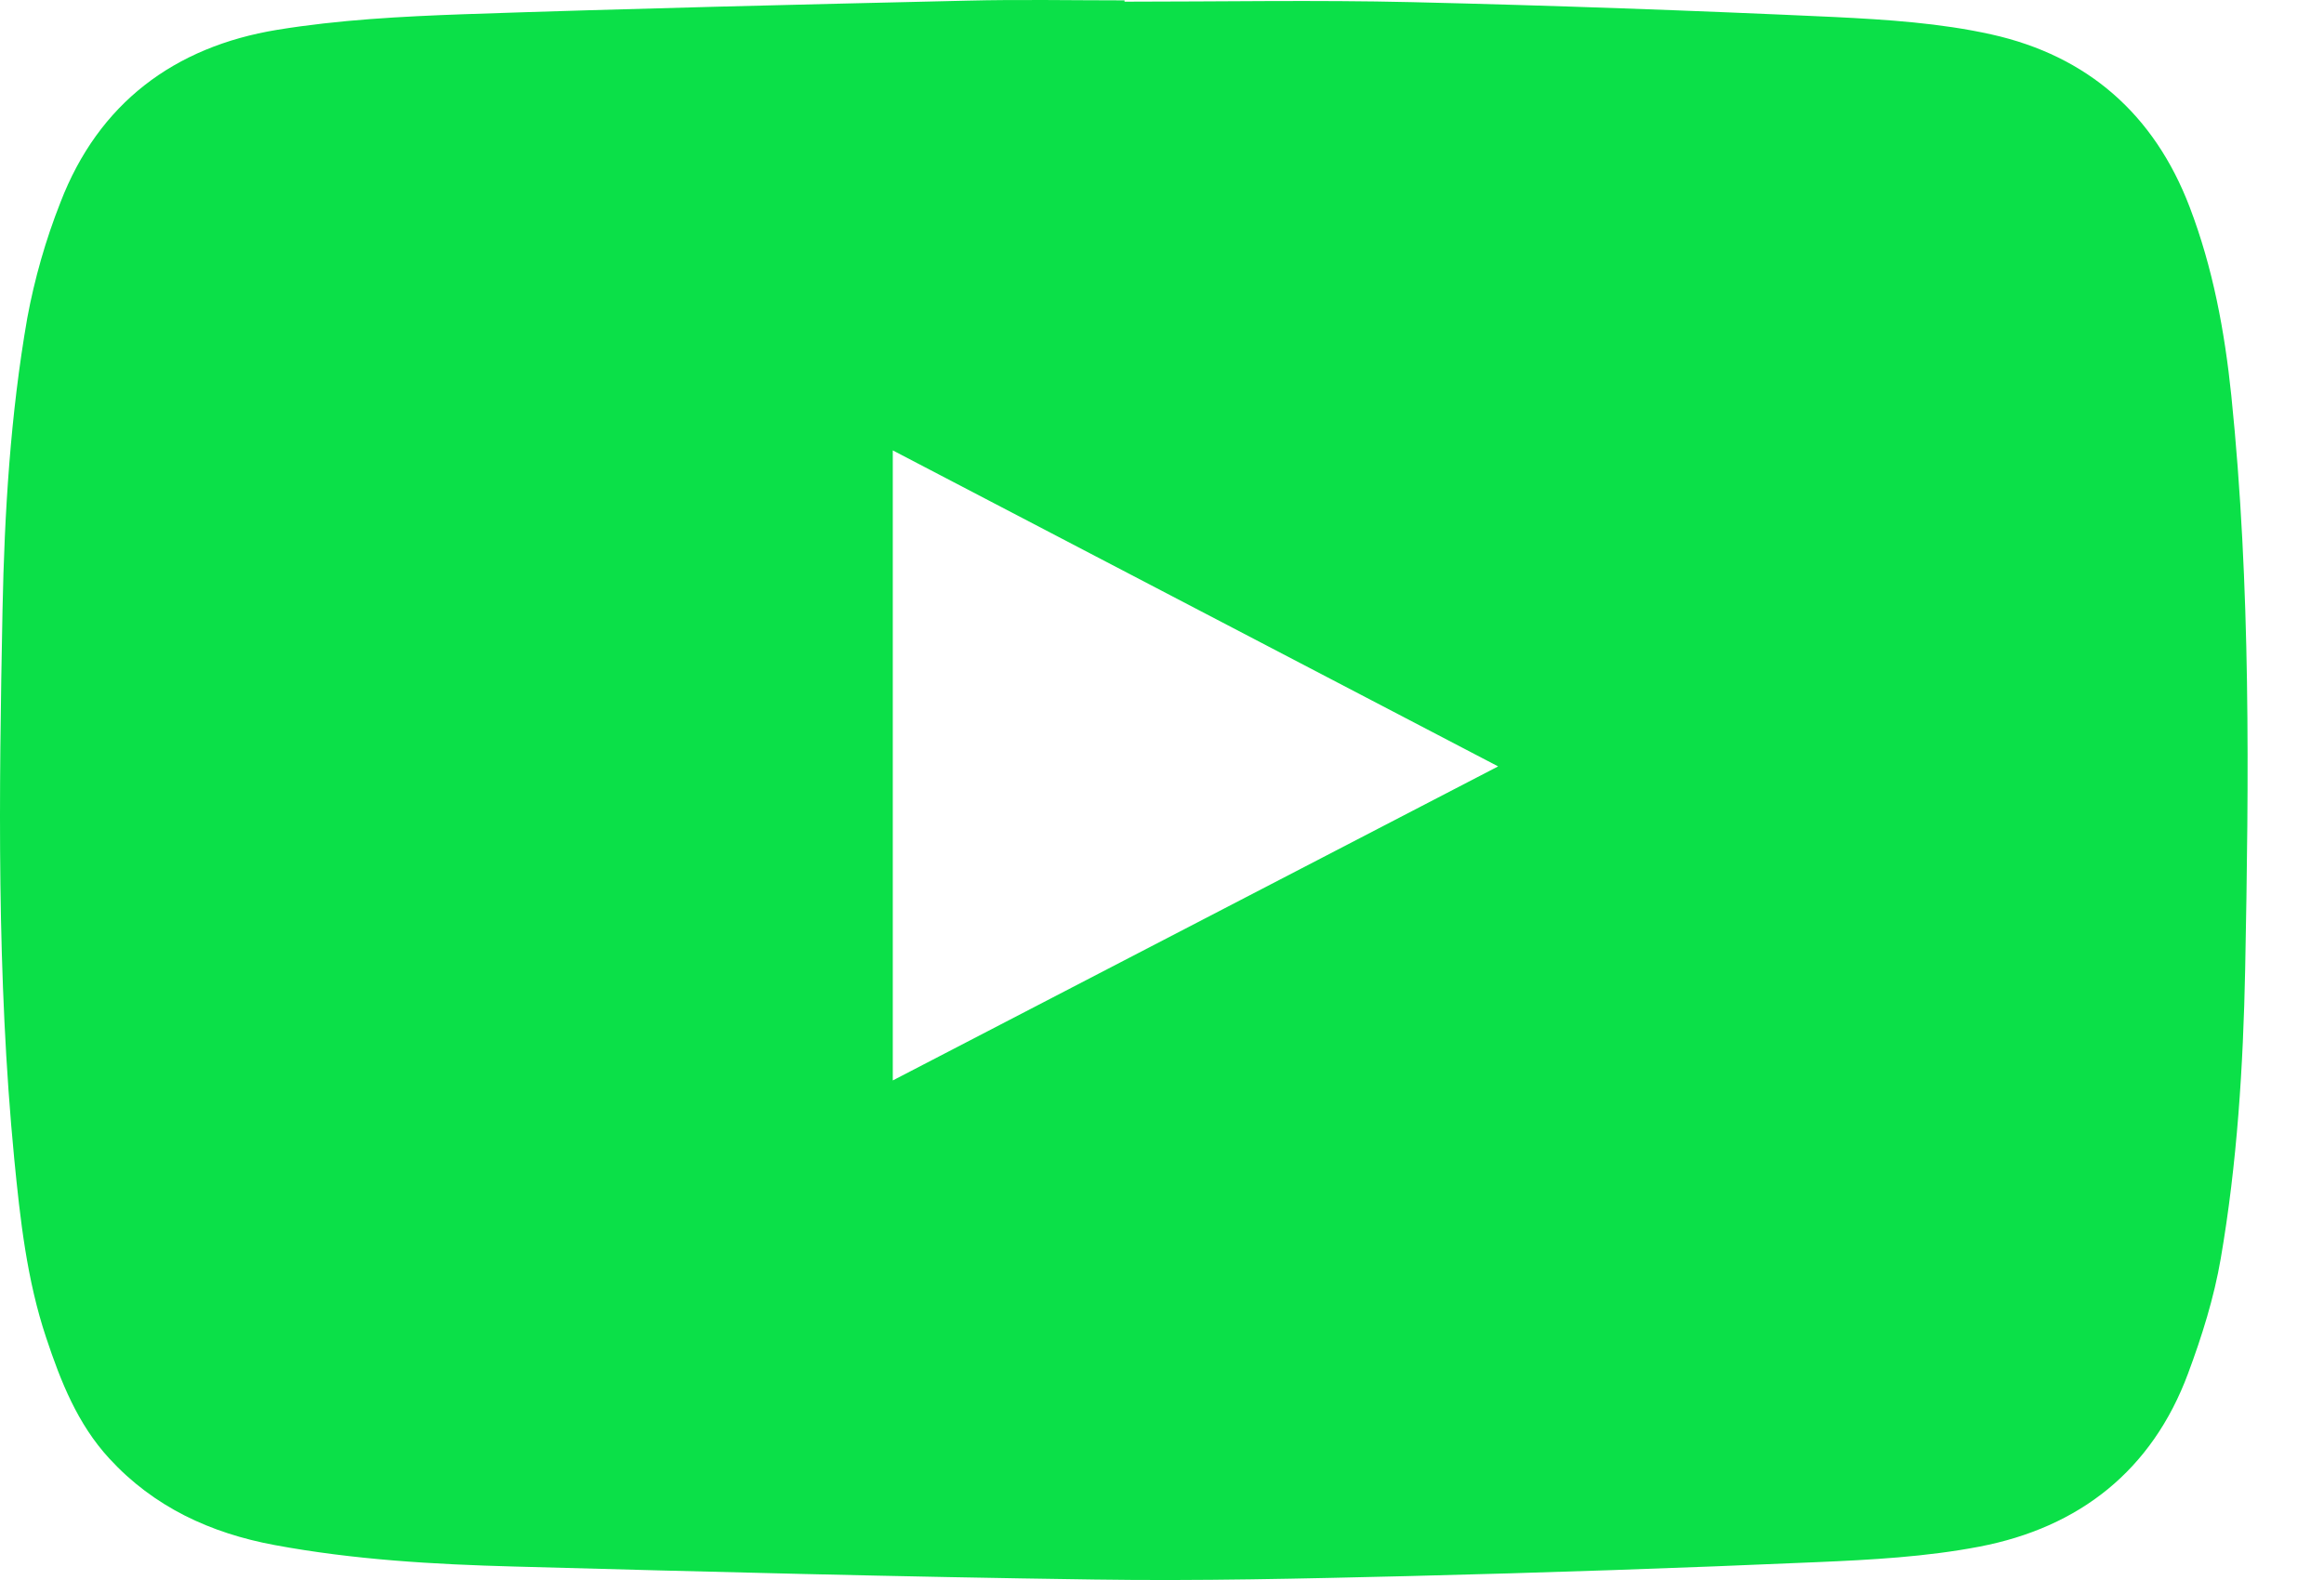 <svg width="25" height="17" viewBox="0 0 25 17" fill="none" xmlns="http://www.w3.org/2000/svg">
<path d="M12.097 0.018C13.127 0.018 14.156 -0.001 15.186 0.023C16.702 0.059 18.218 0.113 19.733 0.183C20.299 0.211 20.874 0.248 21.425 0.371C22.455 0.601 23.174 1.229 23.555 2.228C23.805 2.883 23.931 3.562 24.003 4.257C24.214 6.311 24.192 8.37 24.152 10.428C24.131 11.471 24.066 12.515 23.889 13.543C23.817 13.962 23.687 14.377 23.538 14.777C23.15 15.822 22.368 16.435 21.293 16.641C20.719 16.751 20.127 16.783 19.542 16.808C18.077 16.872 16.611 16.922 15.144 16.958C14.02 16.985 12.895 17.012 11.772 16.995C9.69 16.966 7.609 16.912 5.528 16.855C4.666 16.832 3.805 16.782 2.954 16.624C2.265 16.496 1.655 16.215 1.175 15.692C0.833 15.32 0.653 14.863 0.497 14.394C0.288 13.769 0.217 13.119 0.153 12.467C-0.037 10.503 -0.011 8.534 0.027 6.565C0.048 5.514 0.112 4.462 0.293 3.424C0.372 2.998 0.491 2.581 0.65 2.178C1.06 1.111 1.874 0.503 2.981 0.321C3.642 0.213 4.318 0.177 4.99 0.153C6.794 0.091 8.599 0.049 10.404 0.007C10.968 -0.007 11.533 0.004 12.097 0.004V0.018ZM9.604 4.846V11.625L16.116 8.246L9.604 4.846Z" fill="#0BE048"/>
</svg>

